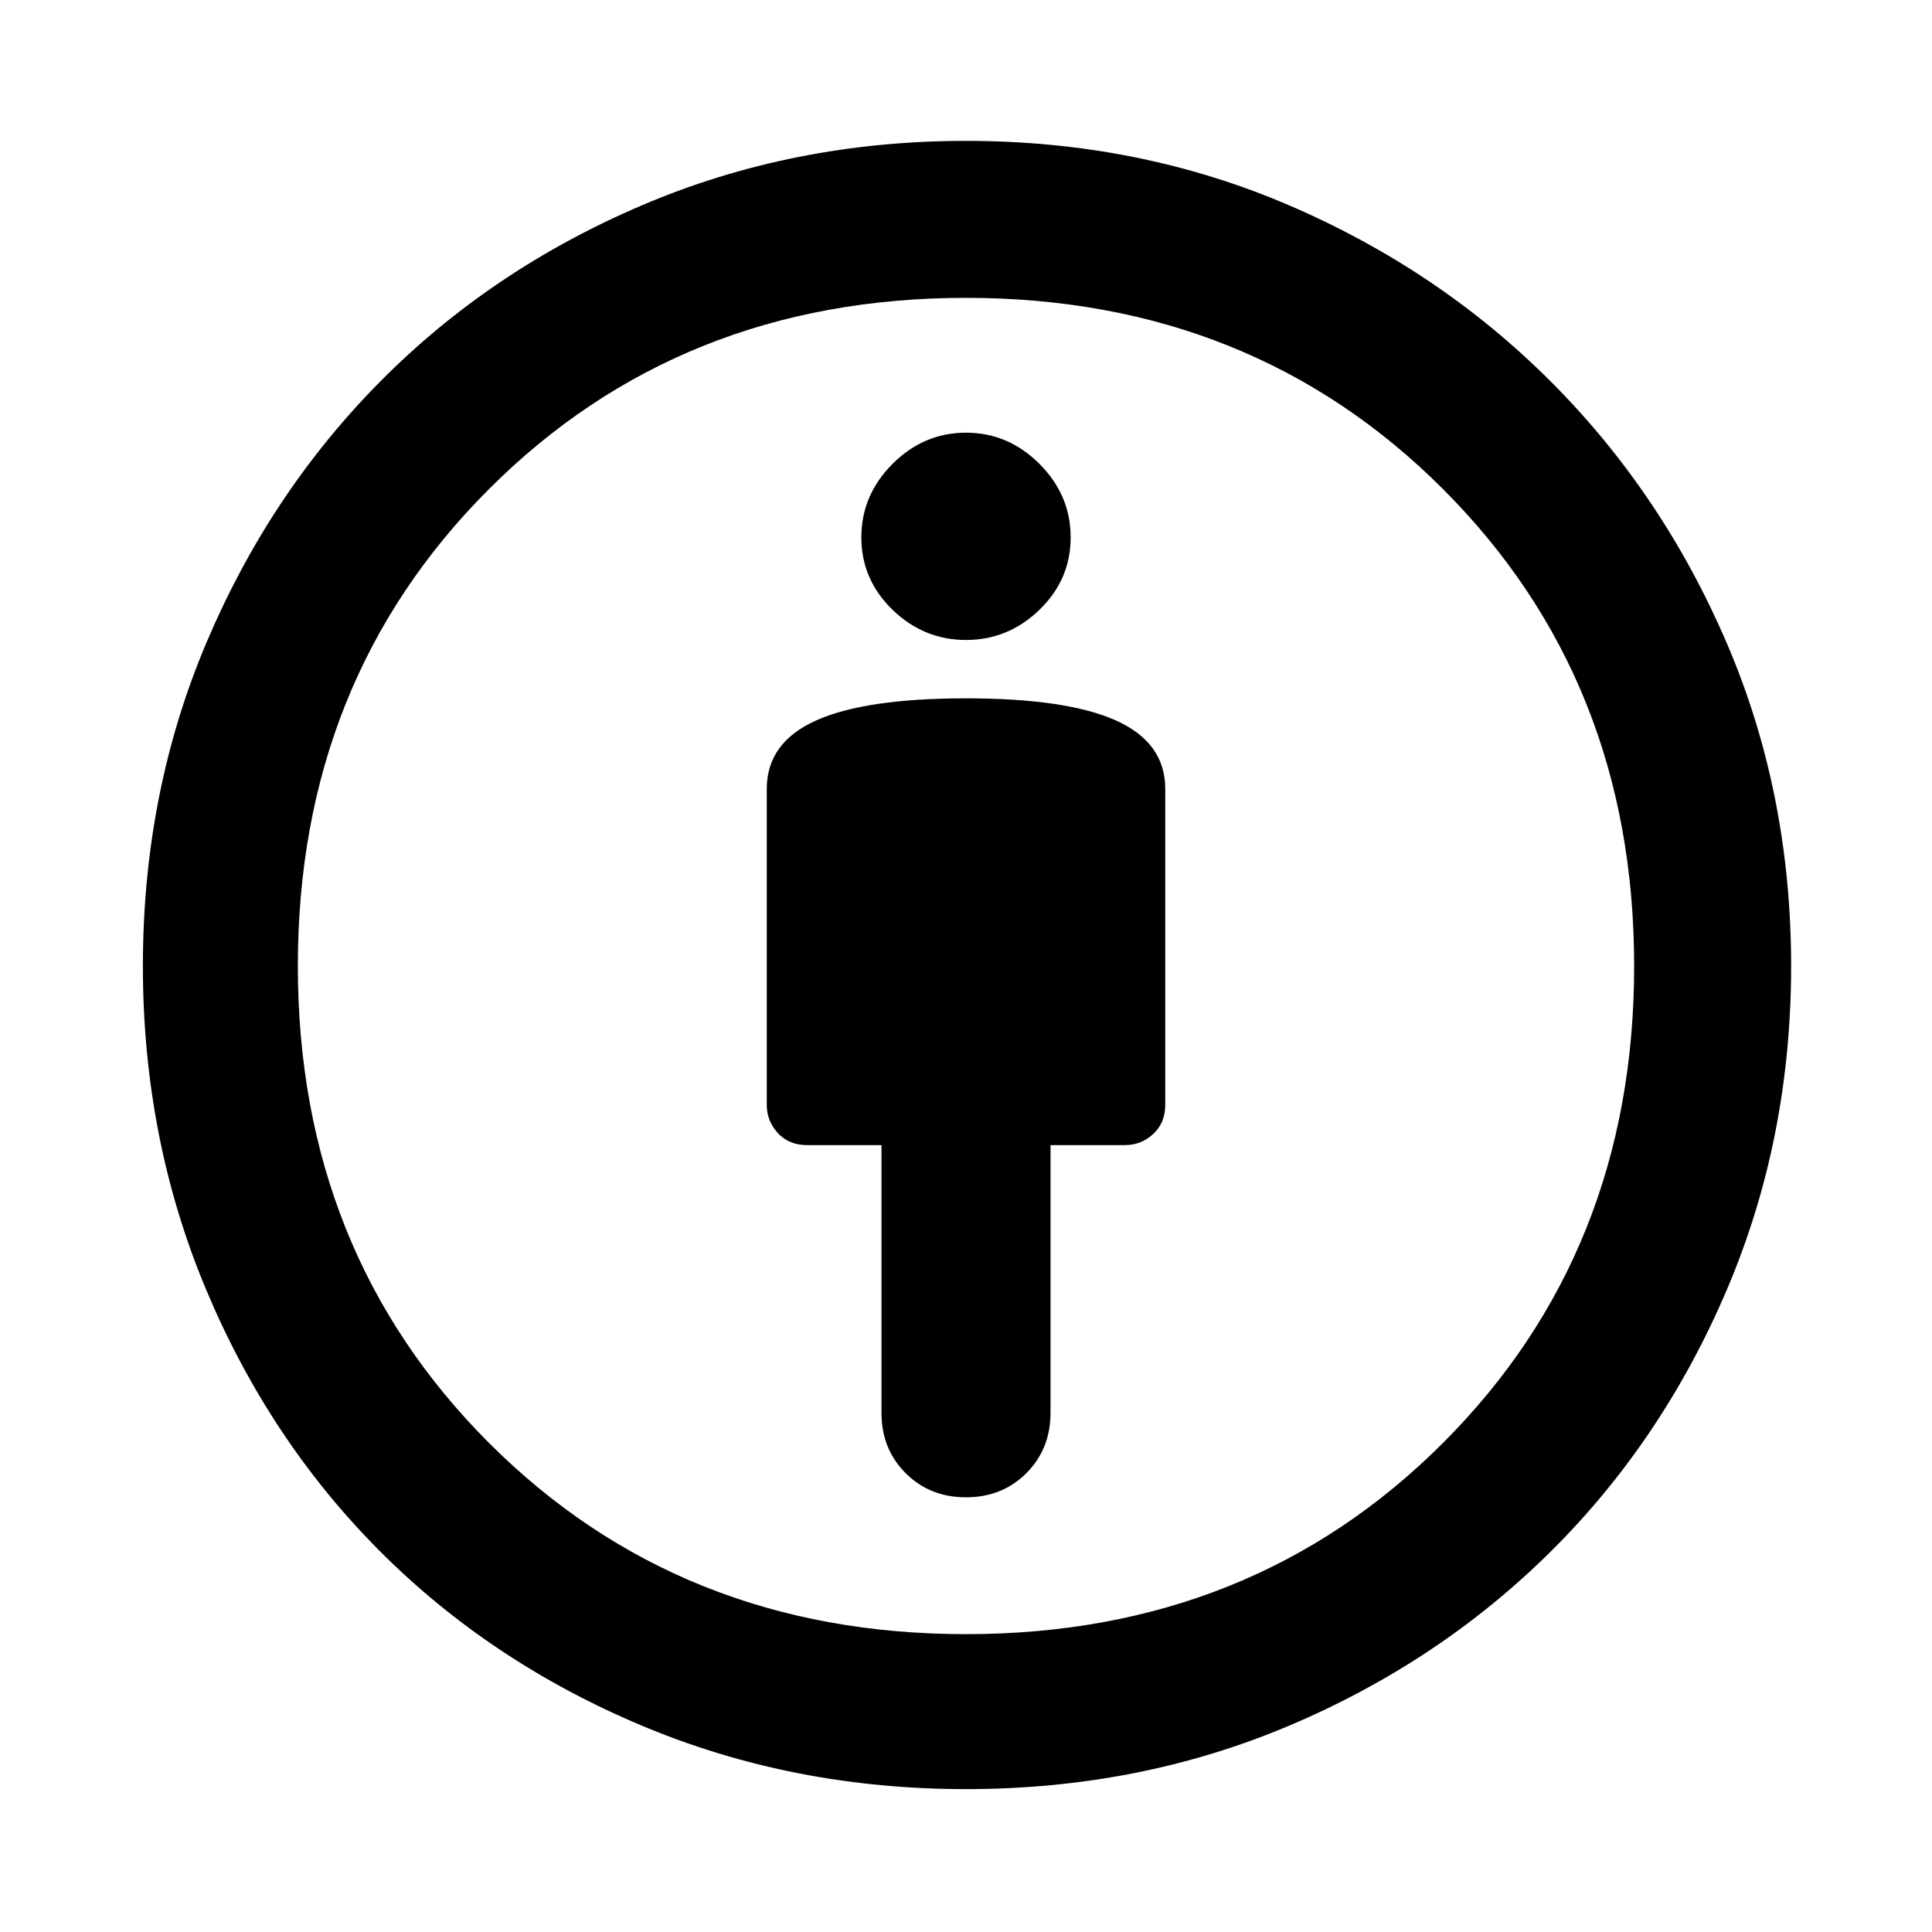 <svg xmlns="http://www.w3.org/2000/svg" height="48" width="48"><path d="M24 37.2q.9 0 1.5-.6t.6-1.5v-6.65h1.85q.4 0 .7-.275.3-.275.3-.725V19.6q0-1.15-1.225-1.7T24 17.35q-2.5 0-3.725.55t-1.225 1.7v7.85q0 .4.275.7.275.3.725.3h1.85v6.65q0 .9.6 1.5t1.5.6Zm0 7.25q-4.3 0-8.05-1.575-3.75-1.575-6.5-4.325t-4.325-6.5Q3.55 28.3 3.55 24q0-4.3 1.575-8.025Q6.7 12.25 9.45 9.475t6.5-4.375Q19.7 3.5 24 3.5q4.3 0 8.025 1.6 3.725 1.6 6.5 4.375t4.375 6.5Q44.5 19.7 44.5 24q0 4.3-1.6 8.05-1.6 3.75-4.375 6.5t-6.5 4.325Q28.3 44.45 24 44.45Zm0-3.85q7.1 0 11.85-4.75T40.6 24q0-7.1-4.75-11.85T24 7.4q-7.1 0-11.85 4.75T7.4 24q0 7.1 4.75 11.85T24 40.6Zm0-24.7q1.05 0 1.825-.75.775-.75.775-1.8t-.775-1.825Q25.05 10.75 24 10.75q-1.05 0-1.825.775-.775.775-.775 1.825 0 1.05.775 1.8T24 15.9Zm0 8.1Z"/></svg>